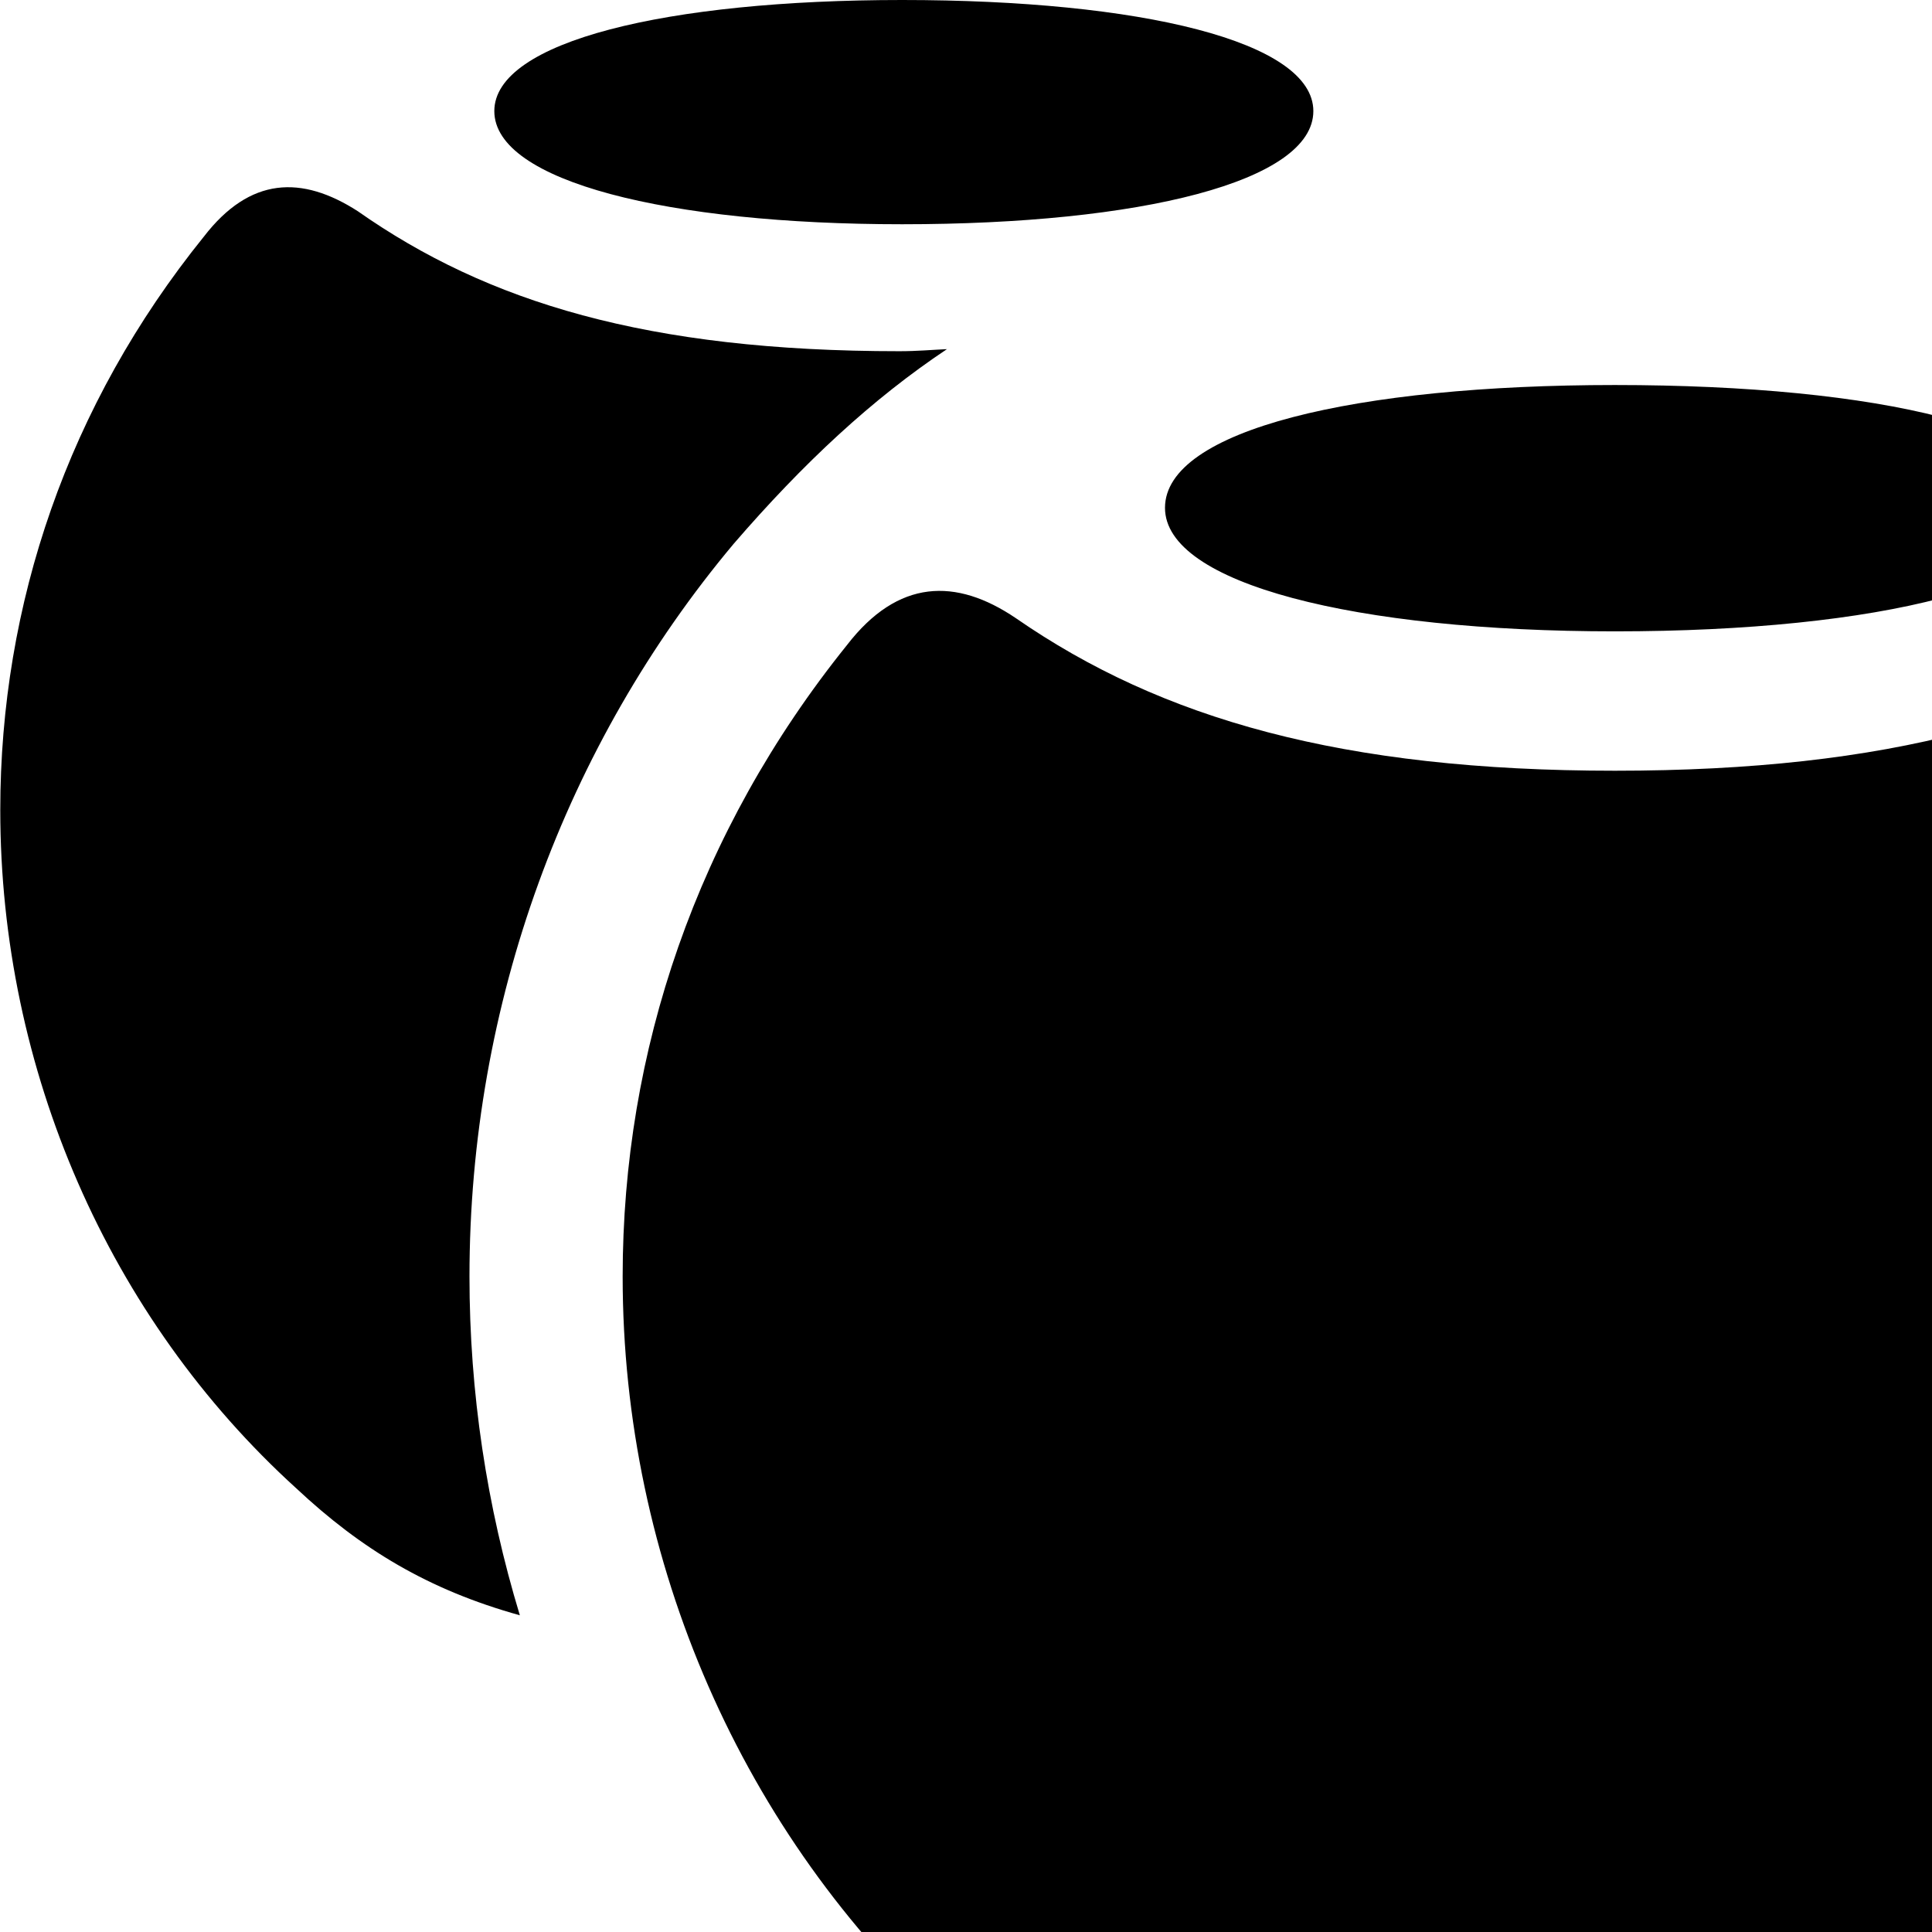 <svg xmlns="http://www.w3.org/2000/svg" viewBox="0 0 28 28" width="28" height="28">
  <path d="M13.074 3.25C16.534 3.25 19.034 2.63 19.034 1.61C19.034 0.6 16.534 -0 13.074 -0C9.664 -0 7.164 0.6 7.164 1.61C7.164 2.63 9.684 3.25 13.074 3.25ZM0.004 11.74C0.004 15.5 1.574 19.1 4.294 21.57C5.234 22.45 6.204 23.04 7.534 23.41C7.054 21.83 6.804 20.18 6.804 18.5C6.804 14.55 8.194 10.79 10.634 7.88C11.644 6.71 12.644 5.78 13.724 5.06C13.504 5.07 13.294 5.09 13.034 5.09C9.384 5.09 7.064 4.38 5.184 3.06C4.374 2.54 3.624 2.56 2.954 3.43C0.984 5.87 0.004 8.76 0.004 11.74ZM23.404 9.15C27.234 9.15 29.994 8.46 29.994 7.36C29.994 6.23 27.234 5.58 23.404 5.58C19.644 5.58 16.884 6.23 16.884 7.36C16.884 8.46 19.644 9.15 23.404 9.15ZM23.404 32.01C28.574 32.01 30.914 31.34 33.074 29.31C36.064 26.59 37.794 22.64 37.794 18.5C37.794 15.24 36.724 12.06 34.554 9.35C33.814 8.39 32.964 8.37 32.084 8.96C29.994 10.42 27.374 11.17 23.404 11.17C19.454 11.17 16.834 10.42 14.724 8.96C13.854 8.37 13.014 8.39 12.274 9.35C10.094 12.06 9.024 15.24 9.024 18.5C9.024 22.64 10.764 26.59 13.744 29.31C15.914 31.34 18.234 32.01 23.404 32.01Z" />
</svg>